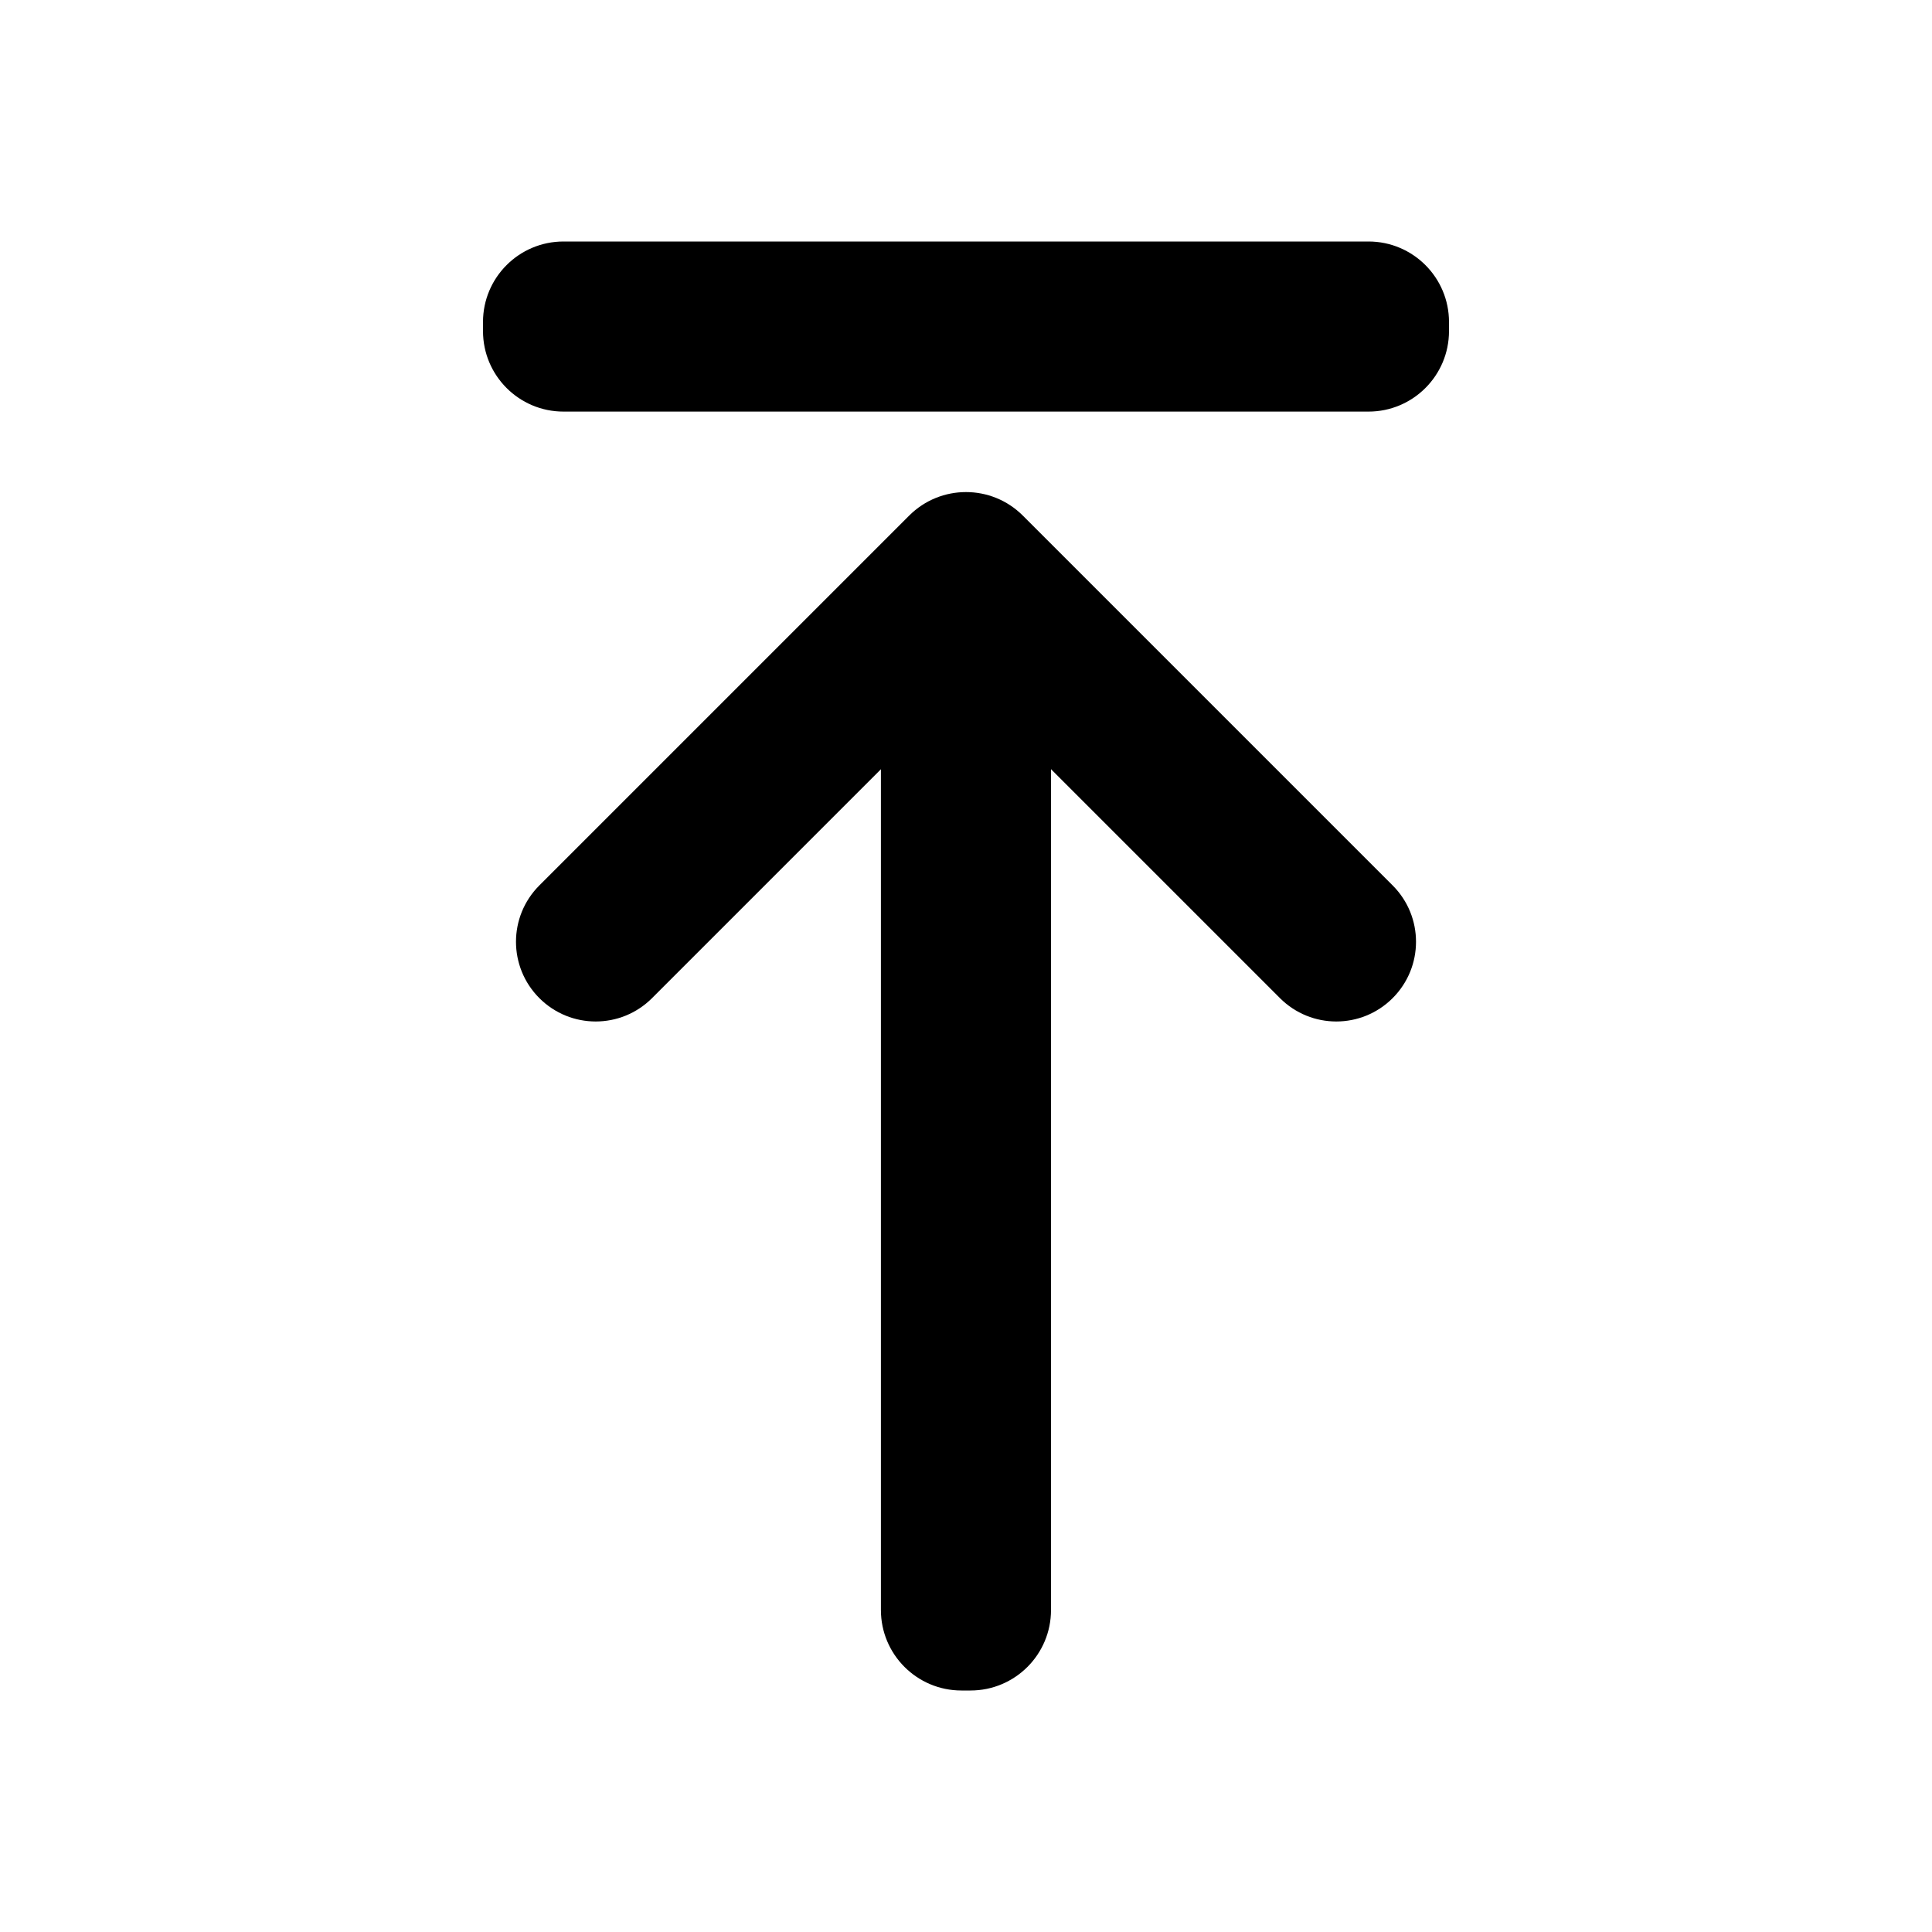 <svg width="24" height="24" viewBox="0 0 24 24" fill="none" xmlns="http://www.w3.org/2000/svg">
<path d="M6 4.056C6 4.037 6 4.019 6 4C6 3.448 6.448 3 7 3L17 3C17.552 3 18 3.448 18 4C18 4.019 18 4.037 18 4.056C18 4.075 18 4.094 18 4.113C18 4.665 17.552 5.113 17 5.113L7 5.113C6.448 5.113 6 4.665 6 4.113C6 4.094 6 4.075 6 4.056Z" fill="currentColor"/>
<path d="M12 7.797C12.019 7.797 12.038 7.797 12.056 7.797C12.609 7.797 13.056 8.245 13.056 8.797V20C13.056 20.552 12.609 21 12.056 21C12.038 21 12.019 21 12 21C11.981 21 11.962 21 11.943 21C11.391 21 10.943 20.552 10.943 20V8.797C10.943 8.245 11.391 7.797 11.943 7.797C11.962 7.797 11.981 7.797 12 7.797Z" fill="currentColor"/>
<path d="M6.7 12.399C6.313 12.012 6.313 11.386 6.7 10.999L11.293 6.406C11.683 6.015 12.317 6.015 12.707 6.406L17.3 10.999C17.687 11.386 17.687 12.012 17.3 12.399C16.913 12.786 16.287 12.786 15.9 12.399L12 8.499L8.1 12.399C7.713 12.786 7.087 12.786 6.7 12.399Z" fill="currentColor"/>
</svg>
